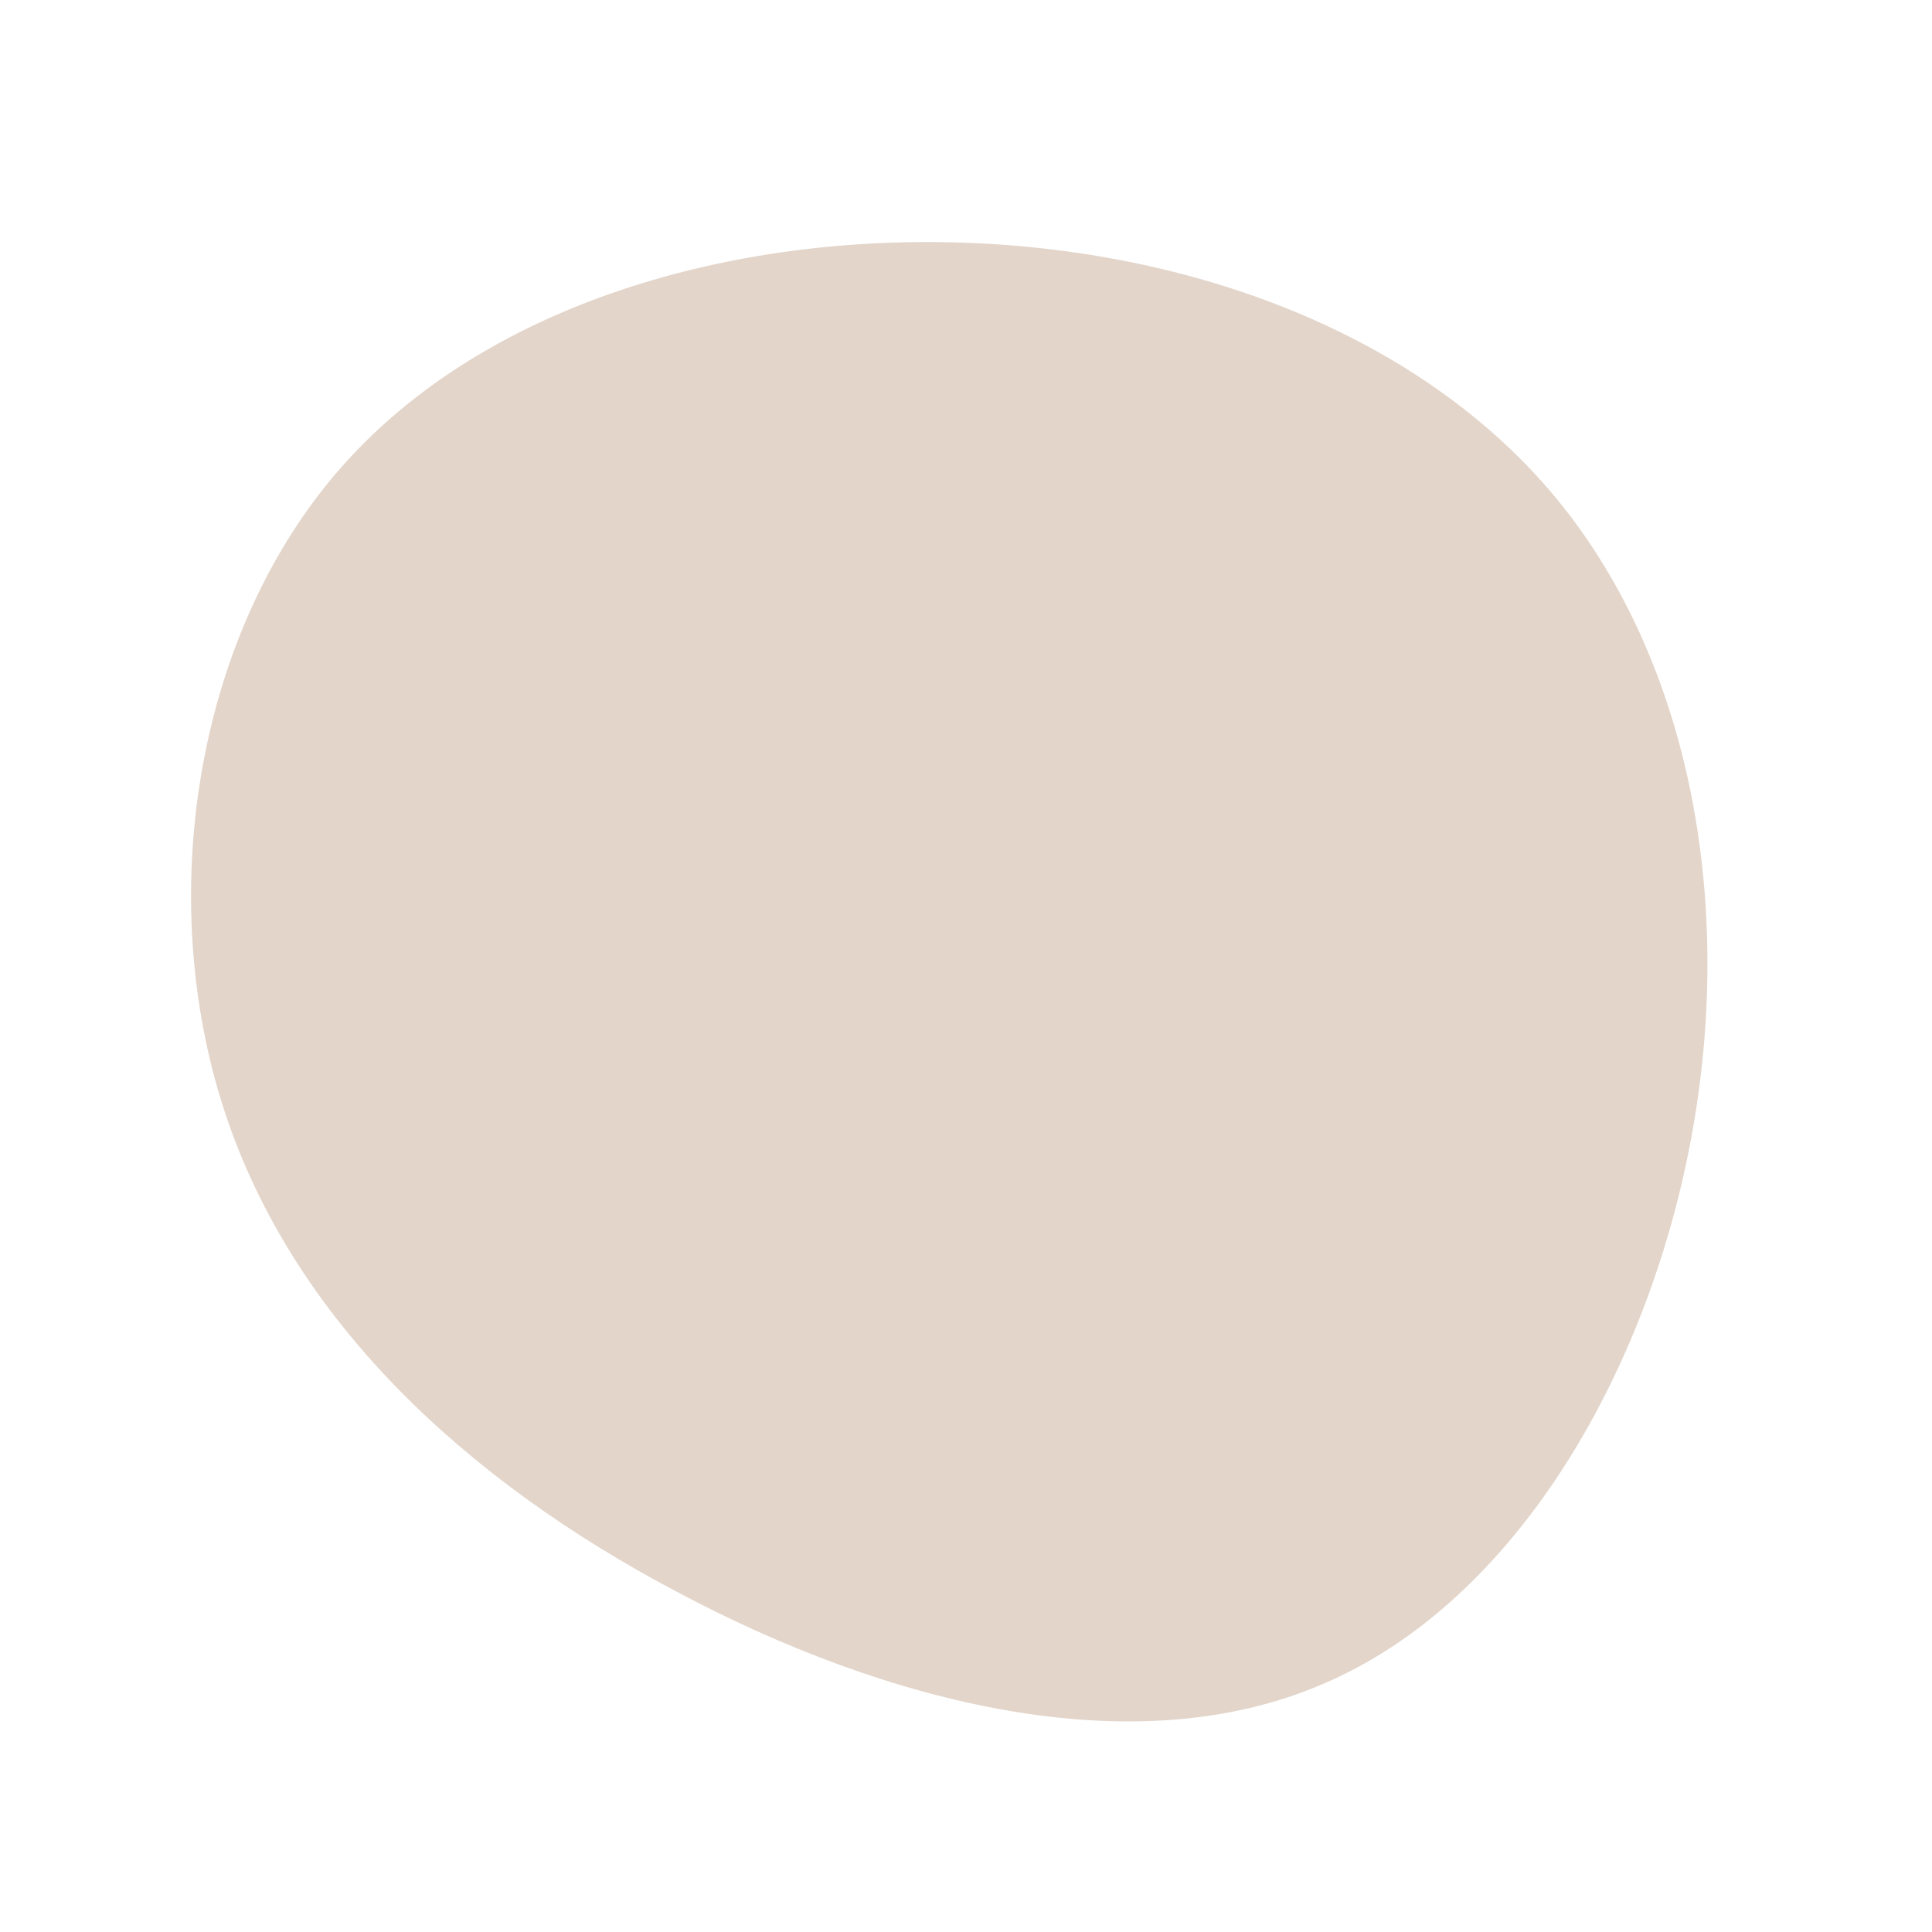 <?xml version="1.0" standalone="no"?>
<svg viewBox="0 0 200 200" xmlns="http://www.w3.org/2000/svg">
  <path fill="#E3D5CA" d="M61.2,-48.3C75.2,-31.2,79.6,-6,75,18.2C70.4,42.5,56.7,65.9,37,74.3C17.4,82.8,-8.1,76.4,-29.9,64.8C-51.7,53.3,-69.7,36.7,-76.8,14.9C-83.9,-6.9,-79.9,-33.7,-65.3,-50.9C-50.7,-68.1,-25.3,-75.6,-0.9,-74.9C23.6,-74.2,47.2,-65.3,61.2,-48.3Z" transform="translate(100 100)" />
</svg>
